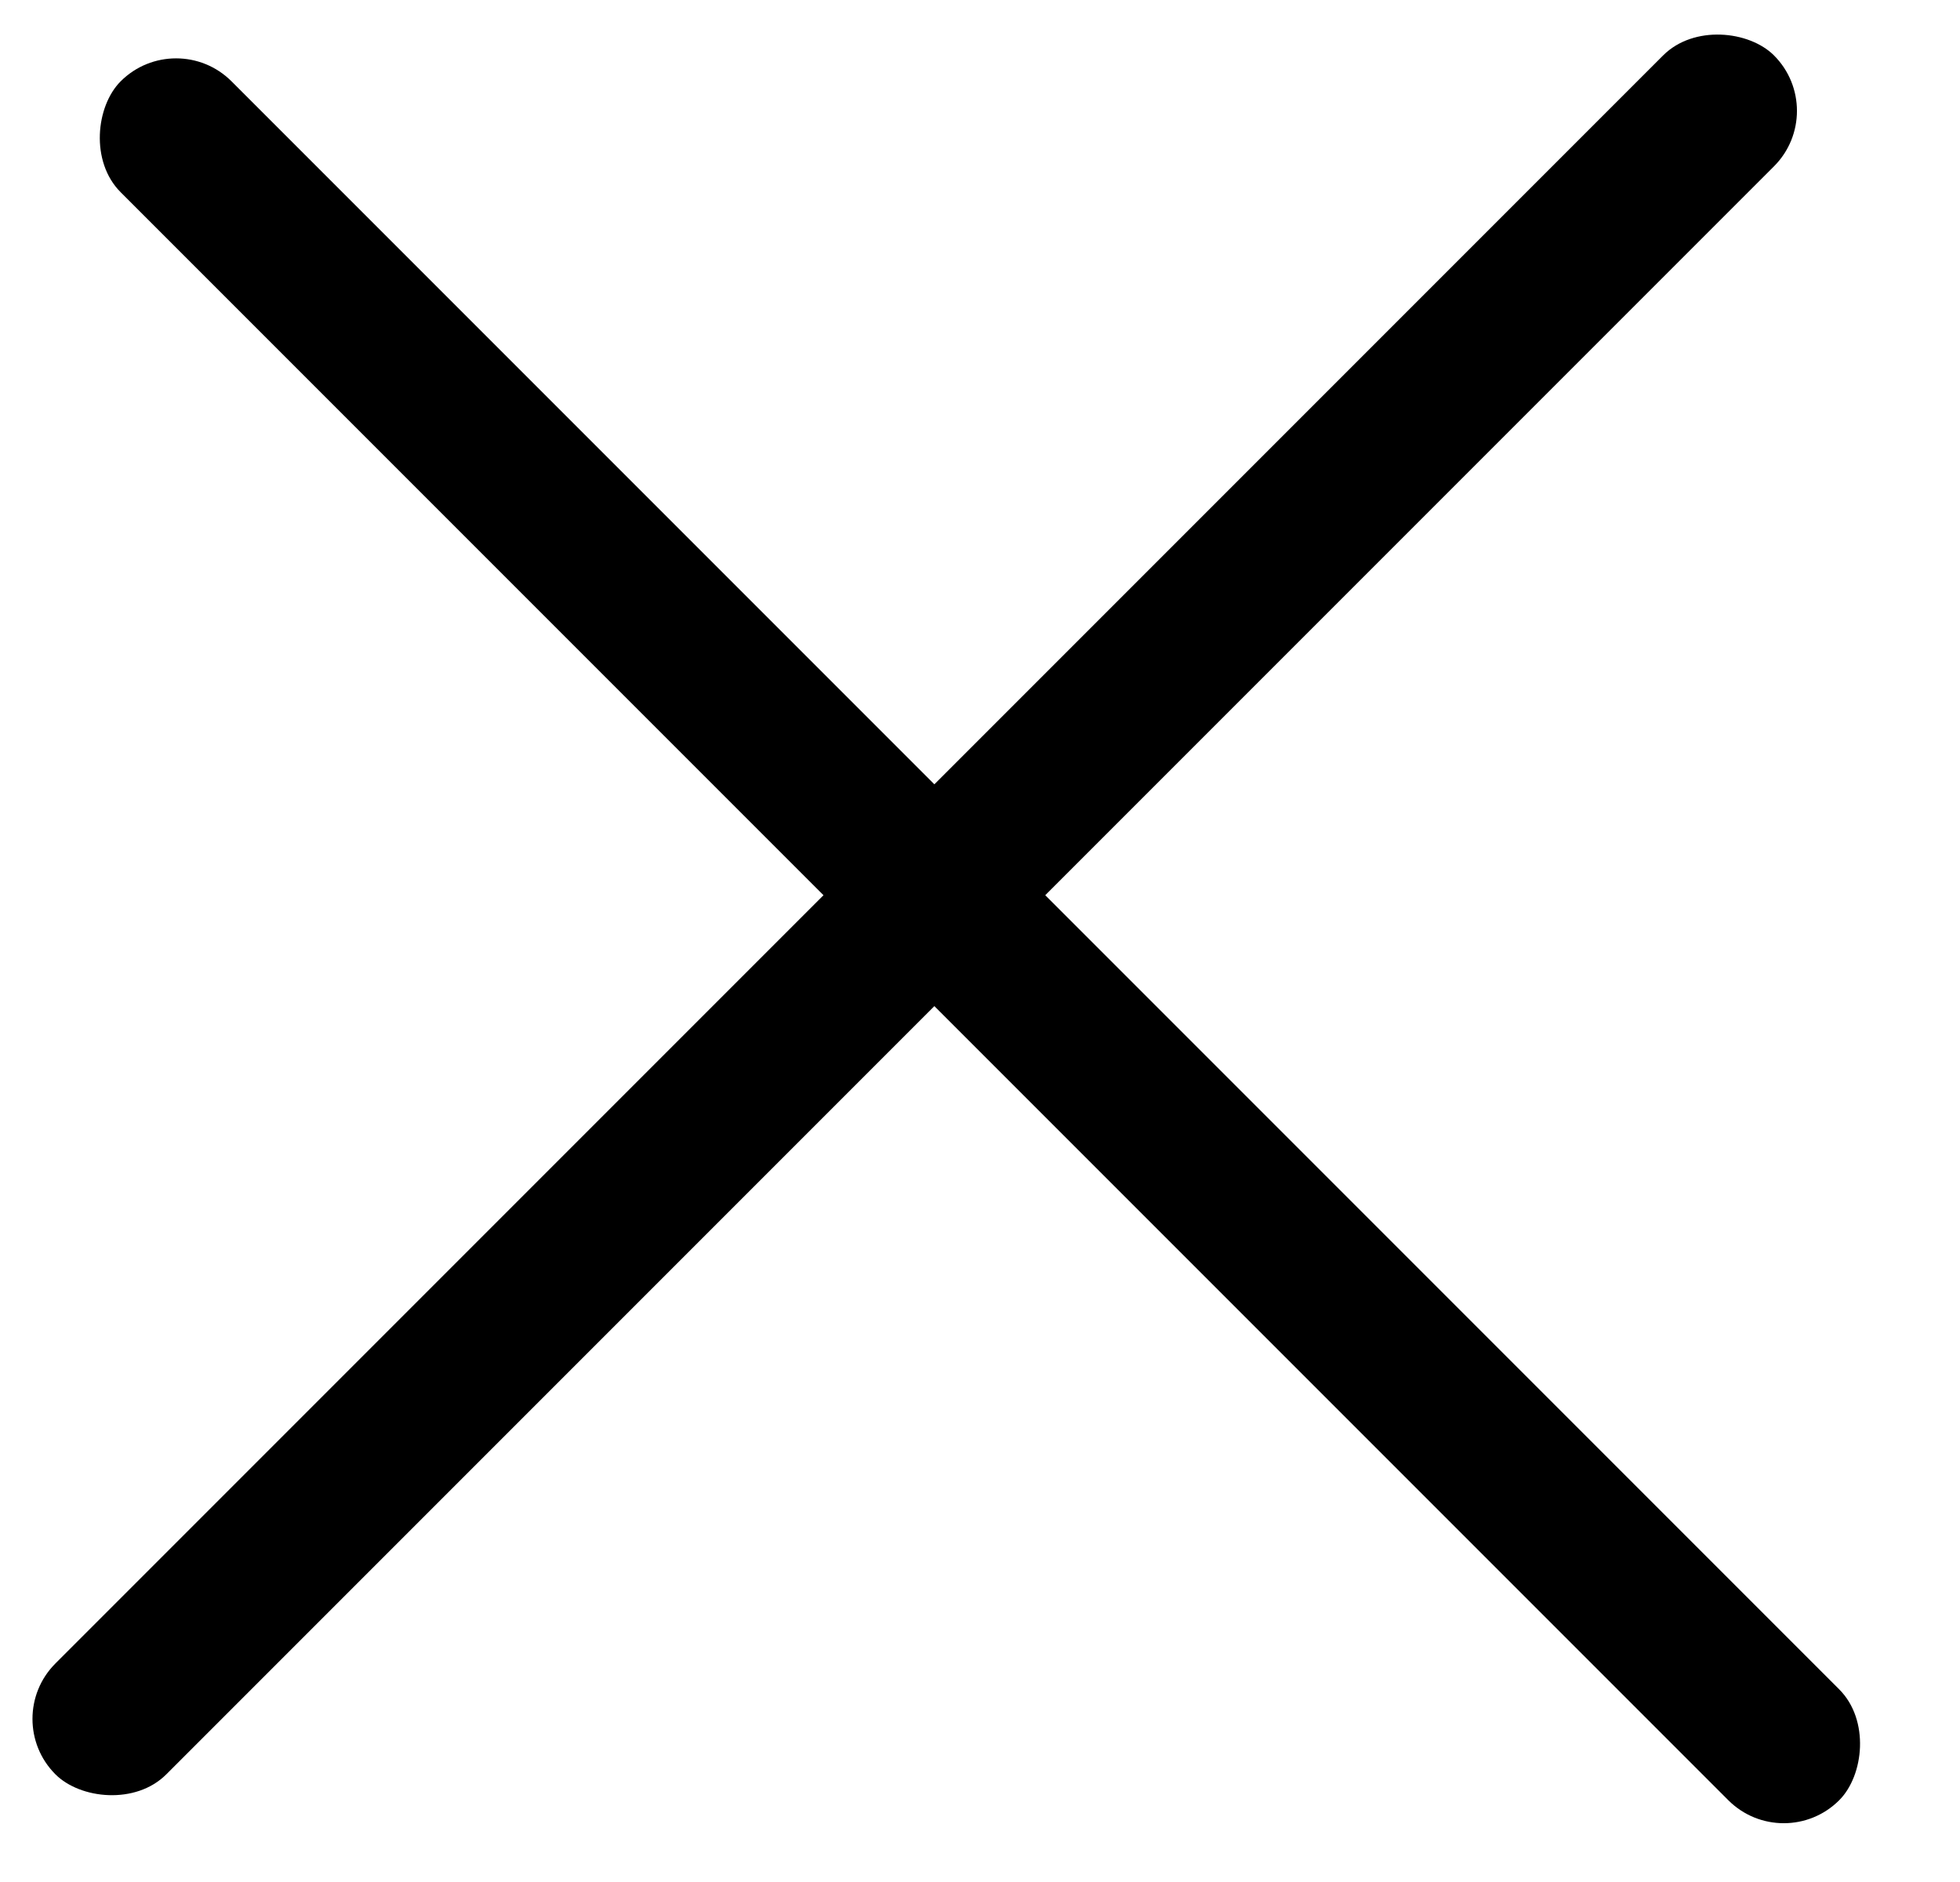<svg width="25" height="24" viewBox="0 0 25 24" fill="none" xmlns="http://www.w3.org/2000/svg">
<rect x="2.246" y="0.33" width="31" height="2" rx="1" transform="rotate(45 2.246 0.33)" fill="black"/>
<rect y="21.92" width="31" height="2" rx="1" transform="rotate(-45 0 21.92)" fill="black"/>
</svg>
